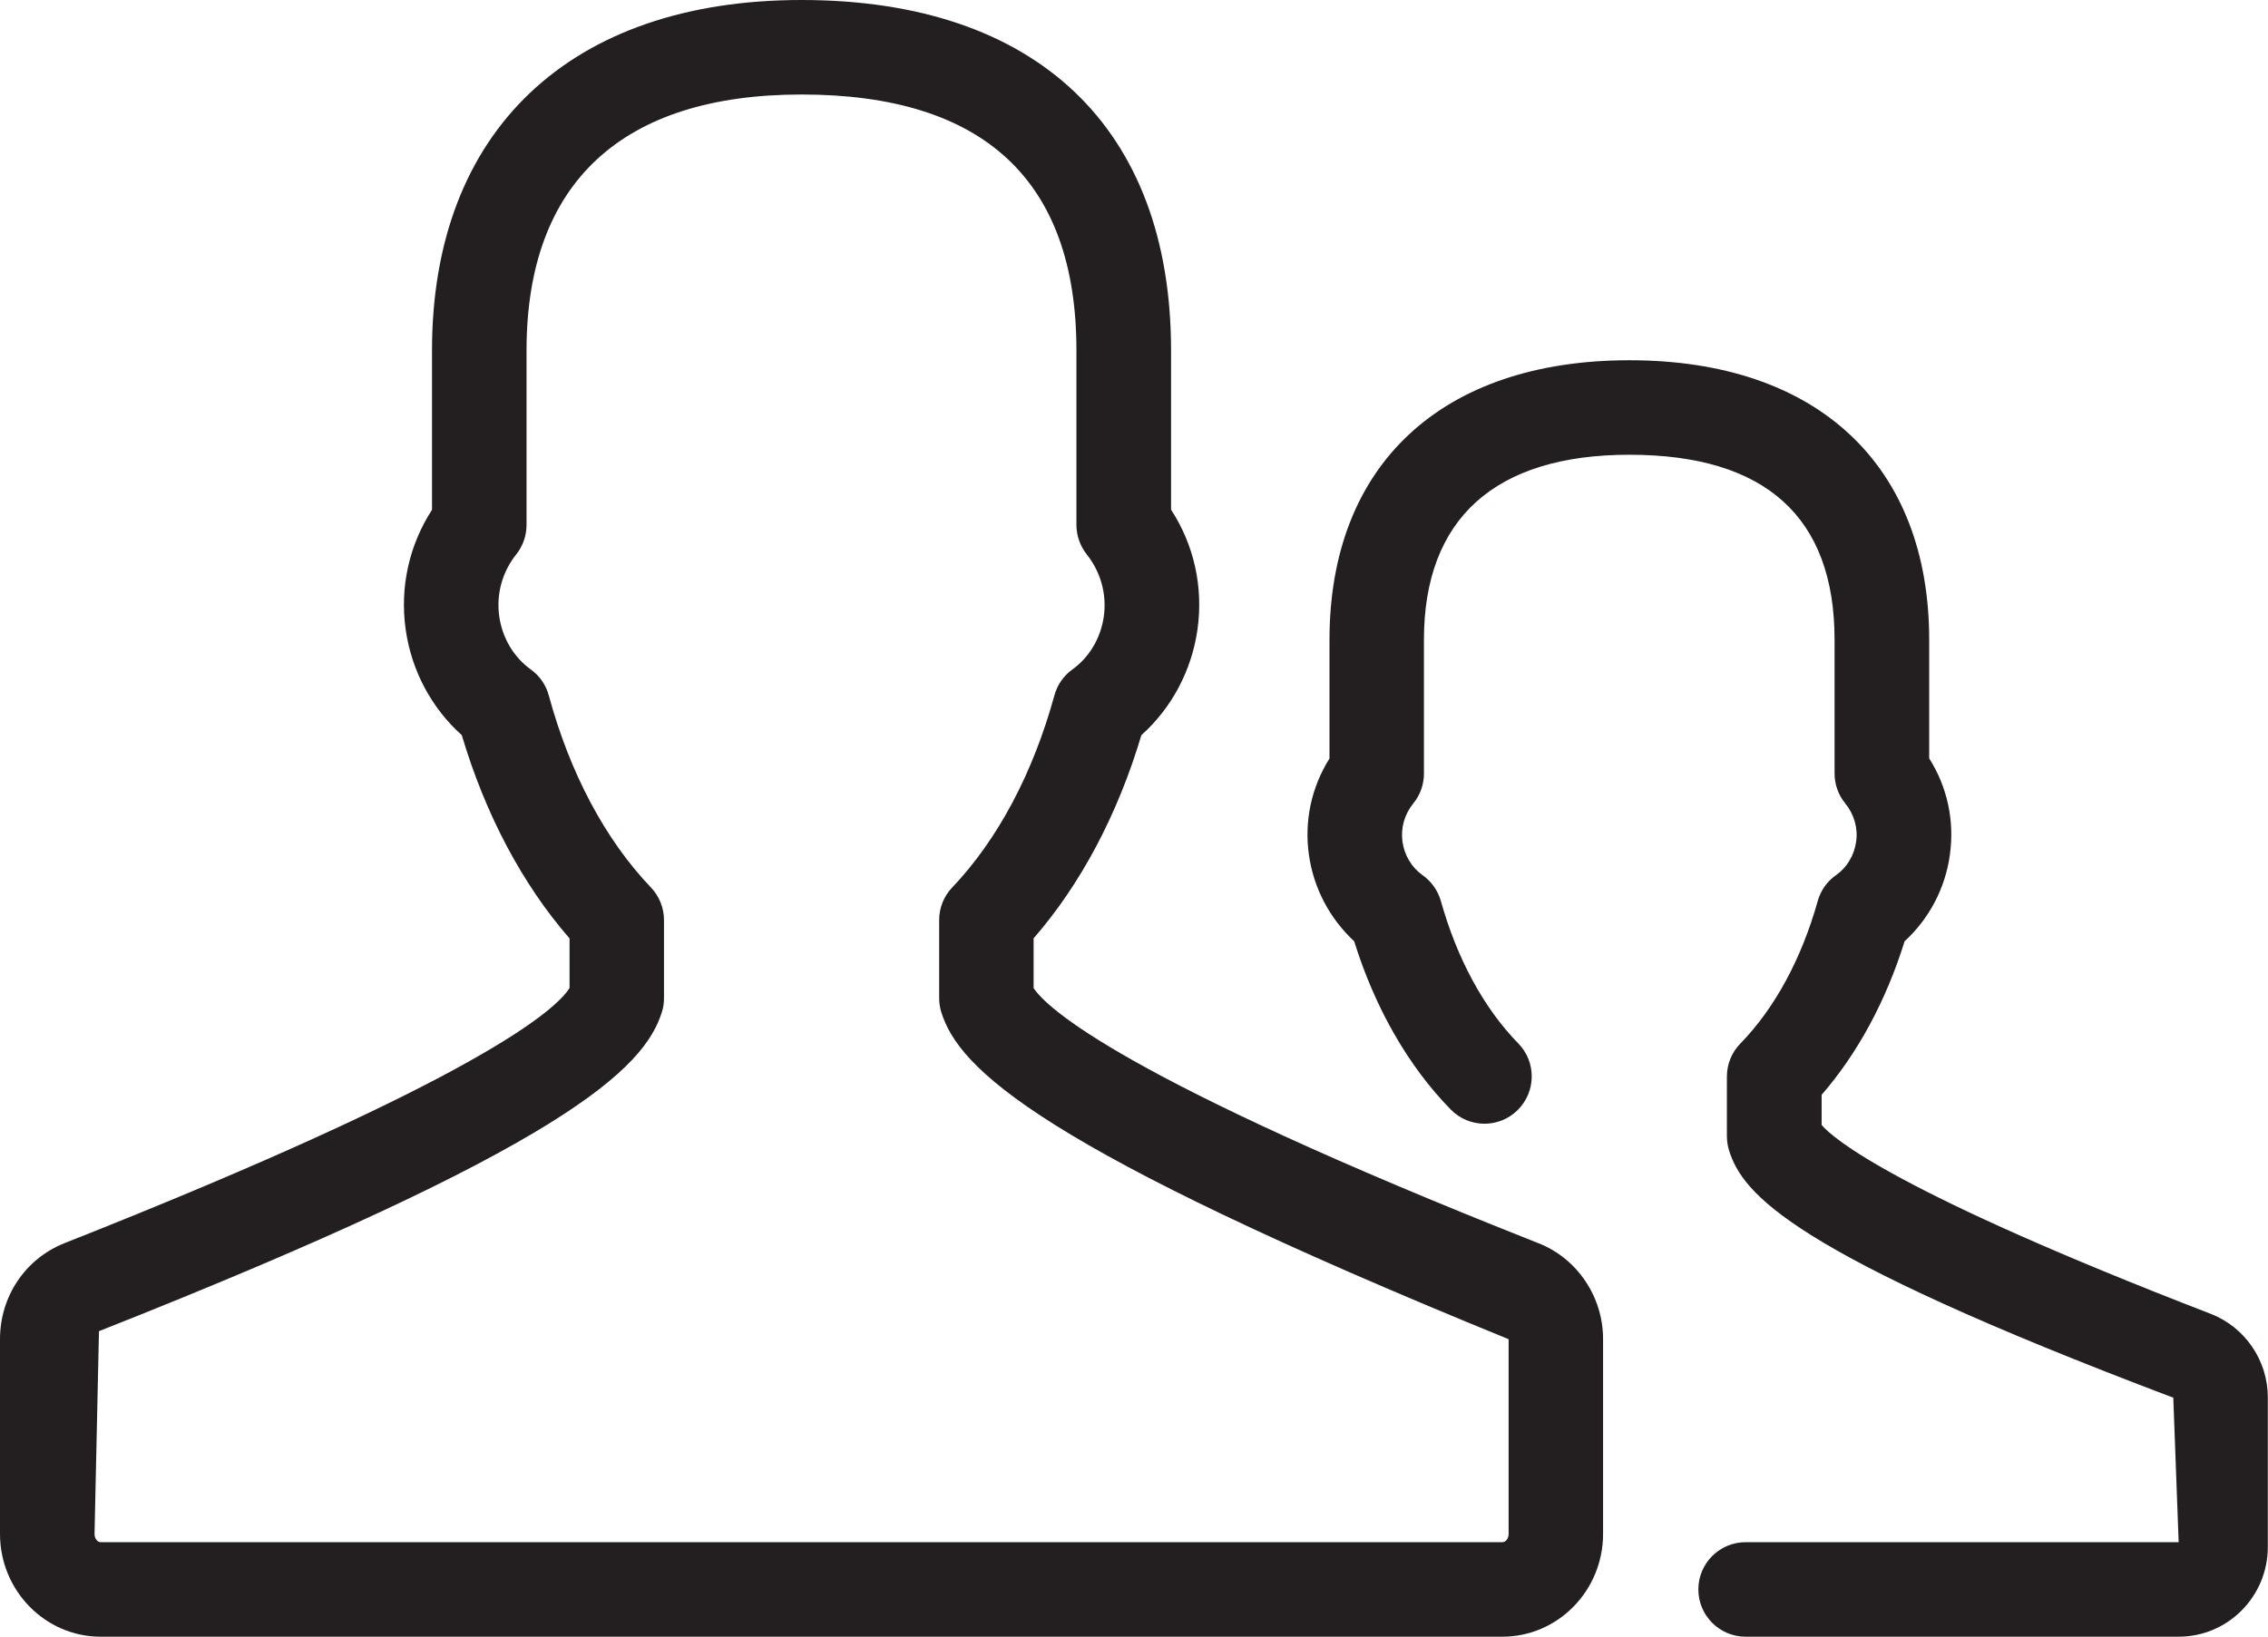 <?xml version="1.0" encoding="utf-8"?>
<!-- Generator: Adobe Illustrator 16.0.0, SVG Export Plug-In . SVG Version: 6.00 Build 0)  -->
<!DOCTYPE svg PUBLIC "-//W3C//DTD SVG 1.1//EN" "http://www.w3.org/Graphics/SVG/1.1/DTD/svg11.dtd">
<svg version="1.1" id="Layer_1" xmlns="http://www.w3.org/2000/svg" xmlns:xlink="http://www.w3.org/1999/xlink" x="0px" y="0px"
	 width="23.992px" height="17.319px" viewBox="0 0 23.992 17.319" enable-background="new 0 0 23.992 17.319" xml:space="preserve">
<g>
	<path fill="#231F20" d="M16.279,13.157c-4.446-1.756-5.214-2.501-5.345-2.702V9.929c0.498-0.572,0.889-1.309,1.14-2.15
		c0.32-0.286,0.533-0.685,0.594-1.121c0.062-0.448-0.037-0.891-0.28-1.265V3.708C12.388,1.352,10.963,0,8.479,0
		C6.031,0,4.57,1.386,4.57,3.708v1.686C4.328,5.769,4.229,6.211,4.291,6.658c0.061,0.436,0.273,0.834,0.594,1.121
		c0.25,0.841,0.641,1.578,1.14,2.151v0.525c-0.146,0.232-0.96,0.967-5.346,2.701C0.267,13.321,0,13.719,0,14.17v2.062
		c0,0.599,0.478,1.087,1.064,1.087h14.829c0.588,0,1.065-0.488,1.065-1.087V14.17C16.959,13.725,16.686,13.318,16.279,13.157z
		 M15.959,16.232c0,0.052-0.034,0.087-0.065,0.087H1.064C1.034,16.319,1,16.284,1,16.232l0.047-2.146
		c4.922-1.945,5.771-2.775,5.956-3.381c0.015-0.047,0.021-0.096,0.021-0.146V9.736c0-0.129-0.05-0.253-0.139-0.346
		C6.403,8.885,6.029,8.183,5.805,7.358c-0.03-0.111-0.098-0.208-0.19-0.274C5.435,6.955,5.313,6.75,5.281,6.521
		C5.249,6.286,5.312,6.053,5.462,5.865C5.532,5.777,5.57,5.667,5.57,5.554V3.708C5.57,1.937,6.576,1,8.479,1
		c1.93,0,2.908,0.911,2.908,2.708v1.845c0,0.113,0.038,0.223,0.108,0.312c0.149,0.188,0.214,0.42,0.182,0.656
		c-0.032,0.229-0.153,0.434-0.333,0.563c-0.093,0.067-0.16,0.164-0.19,0.274c-0.226,0.824-0.6,1.527-1.081,2.033
		C9.984,9.483,9.935,9.608,9.935,9.736v0.824c0,0.05,0.007,0.099,0.021,0.146c0.186,0.607,1.034,1.438,6.003,3.465V16.232z"/>
	<path fill="#231F20" d="M23.387,13.903c-3.333-1.287-3.993-1.853-4.117-1.999v-0.319c0.381-0.438,0.681-0.994,0.878-1.625
		c0.259-0.237,0.431-0.562,0.479-0.916c0.05-0.359-0.027-0.715-0.219-1.019V6.771c0-1.853-1.186-2.959-3.171-2.959
		c-1.986,0-3.173,1.106-3.173,2.959v1.255c-0.19,0.303-0.268,0.658-0.218,1.017c0.049,0.354,0.221,0.678,0.479,0.917
		c0.221,0.708,0.572,1.321,1.021,1.78c0.193,0.198,0.51,0.202,0.707,0.008c0.197-0.193,0.201-0.51,0.008-0.707
		c-0.364-0.372-0.647-0.894-0.819-1.507c-0.031-0.11-0.1-0.207-0.193-0.273c-0.115-0.081-0.193-0.21-0.213-0.354
		c-0.02-0.146,0.021-0.29,0.115-0.406c0.073-0.089,0.112-0.201,0.112-0.315V6.771c0-1.282,0.751-1.959,2.173-1.959
		c1.44,0,2.171,0.659,2.171,1.959v1.414c0,0.115,0.04,0.227,0.112,0.315c0.095,0.117,0.137,0.262,0.116,0.407
		c-0.02,0.144-0.097,0.272-0.212,0.353c-0.095,0.066-0.163,0.163-0.194,0.274c-0.172,0.613-0.455,1.135-0.818,1.508
		c-0.092,0.093-0.143,0.219-0.143,0.349v0.632c0,0.051,0.008,0.101,0.022,0.148c0.144,0.461,0.64,1.084,4.7,2.619l0.057,1.529
		h-4.581c-0.276,0-0.5,0.224-0.5,0.5s0.224,0.5,0.5,0.5h4.581c0.521,0,0.943-0.426,0.943-0.949v-1.58
		C23.992,14.399,23.749,14.043,23.387,13.903z"/>
</g>
</svg>
